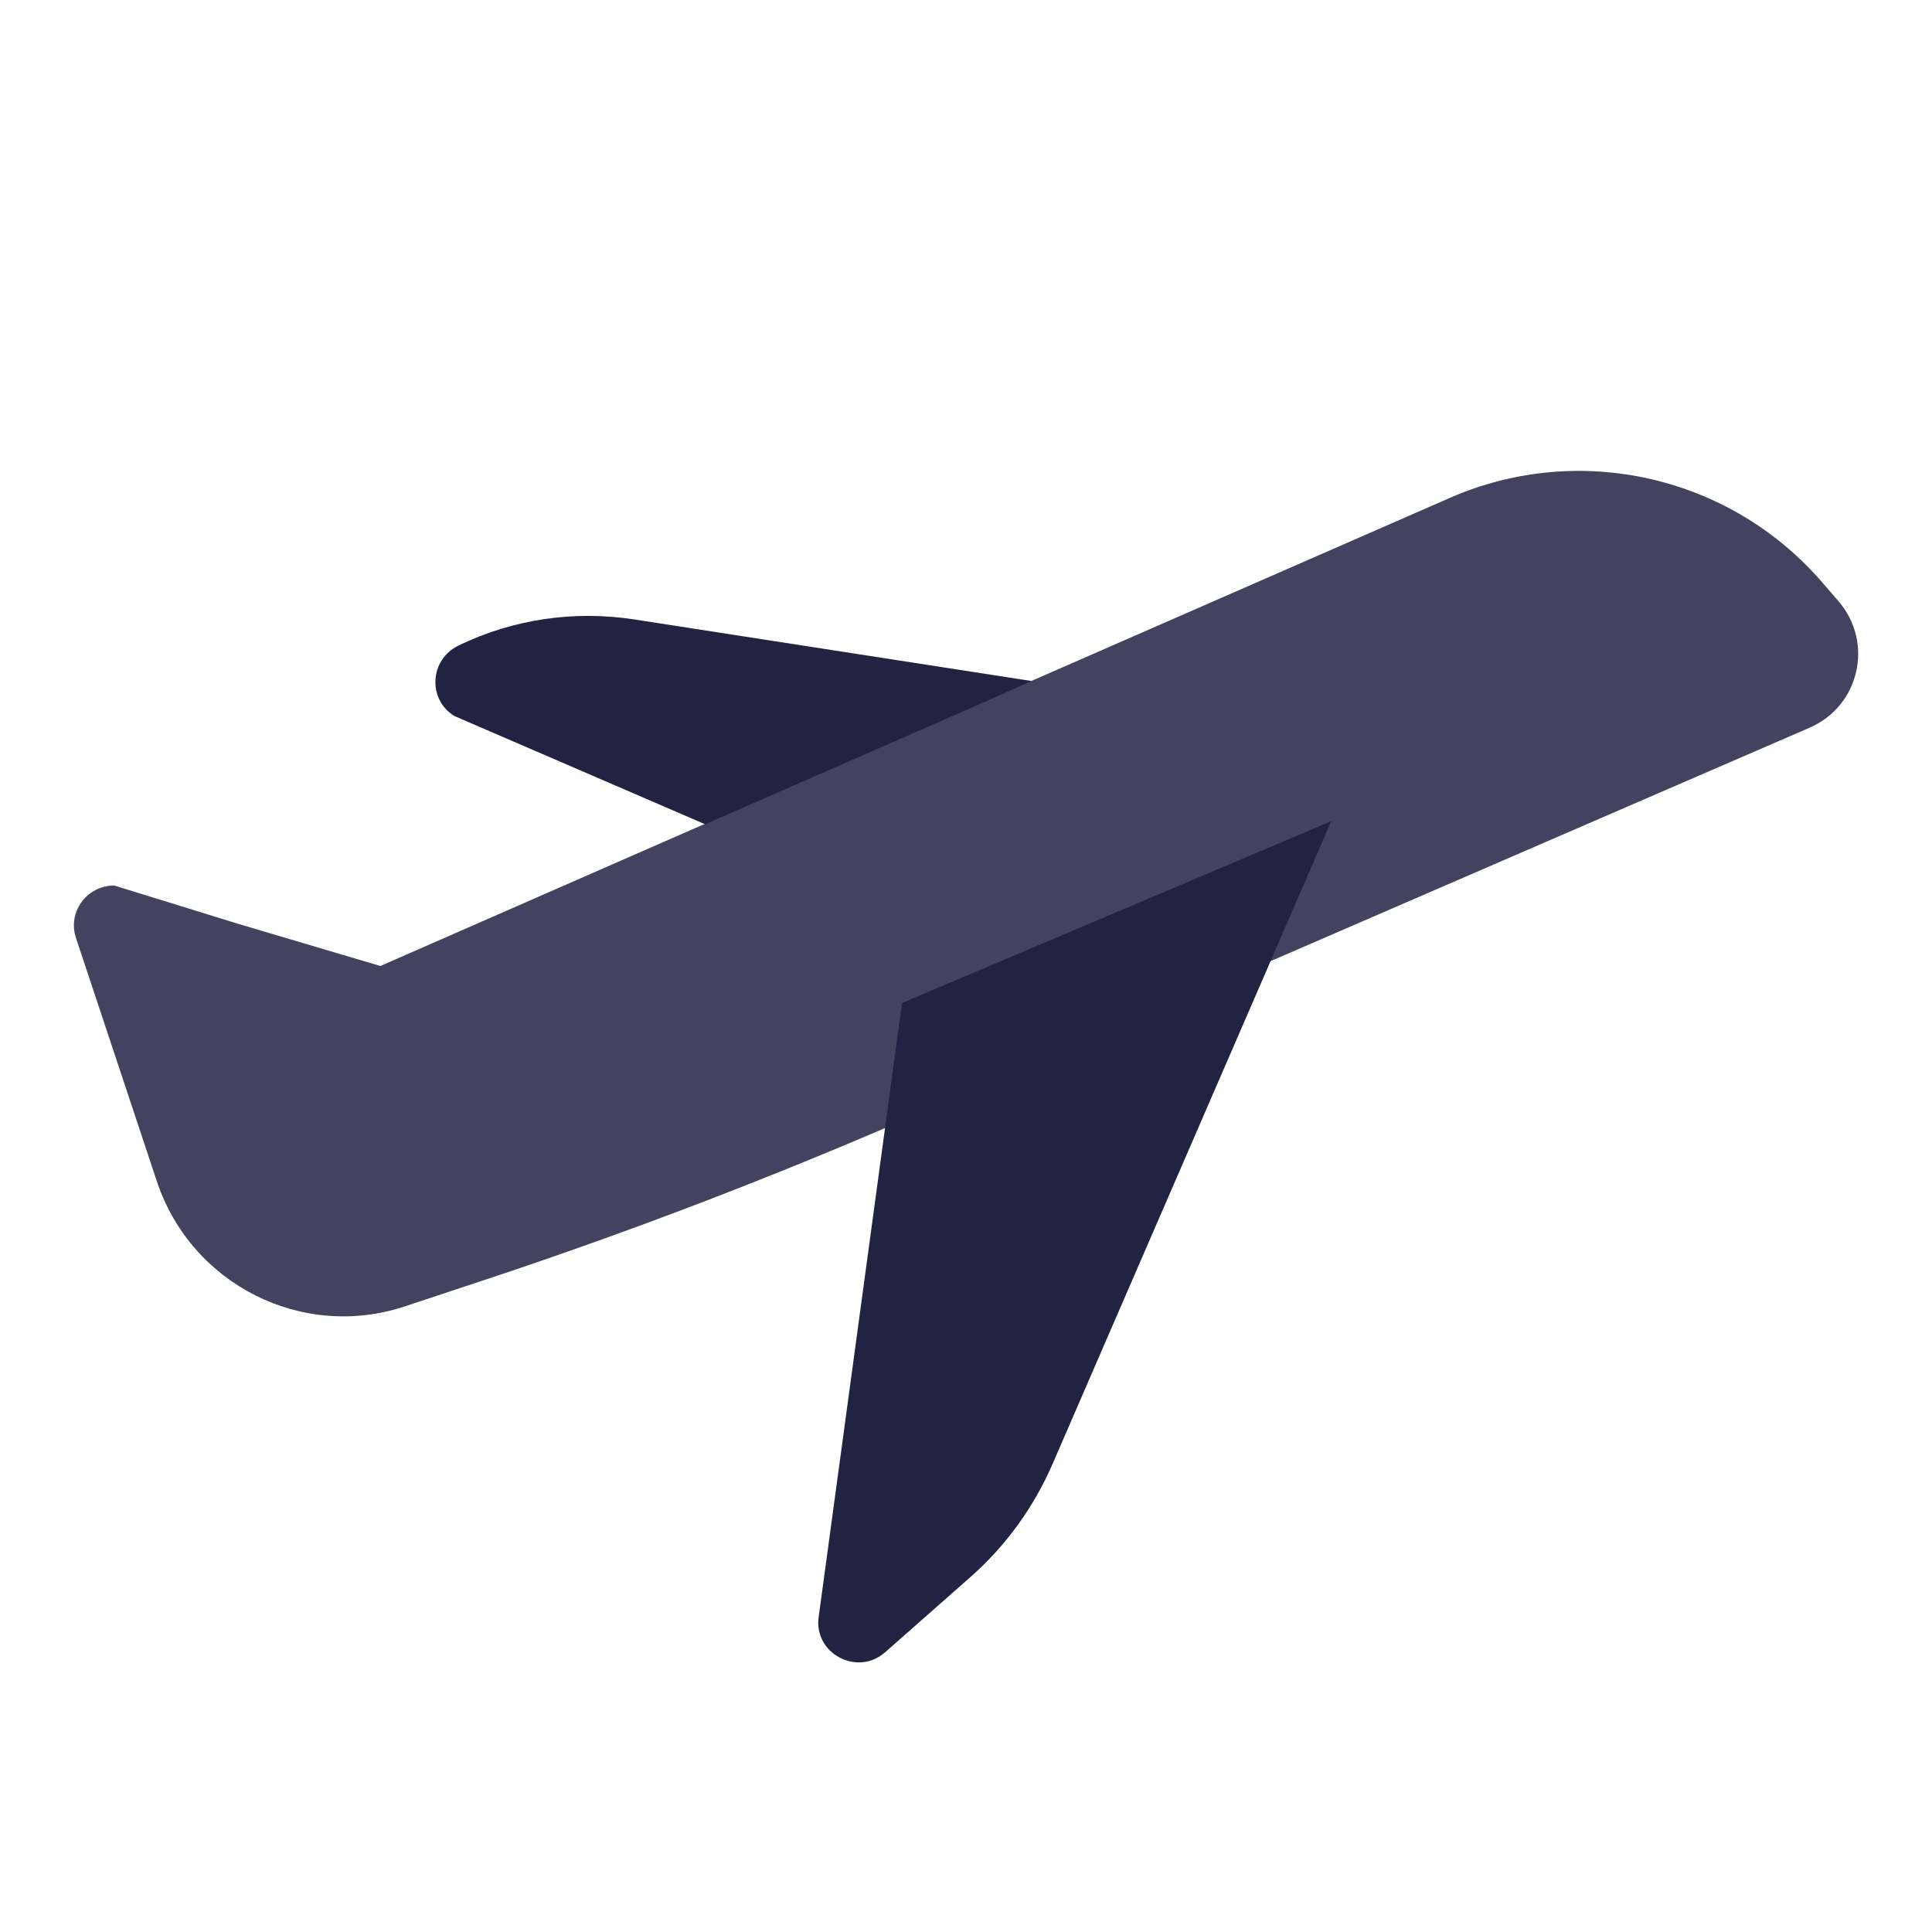 <svg width="32" height="32" viewBox="0 0 32 32" fill="none" xmlns="http://www.w3.org/2000/svg">
<path opacity="0.85" d="M29.973 12.053L15.04 18.52C12.767 19.507 10.453 20.393 8.107 21.173L6.72 21.633C5.013 22.207 3.173 21.28 2.6 19.573L1.26 15.54C1.113 15.113 1.433 14.667 1.893 14.667L3.94 15.3L6.3 16L10.94 13.967L15.58 11.94L15.633 11.913L24.013 8.247C26.16 7.307 28.673 7.88 30.2 9.667L30.453 9.96C31.04 10.647 30.8 11.693 29.973 12.053Z" fill="#222343"/>
<path d="M17.093 11.28L15.58 11.947L11.68 13.653L7.527 11.86C7.08 11.587 7.113 10.927 7.593 10.693C8.5 10.253 9.513 10.107 10.507 10.26L17.087 11.28H17.093Z" fill="#222343"/>
<path d="M22.053 13.593L17.44 24.233C17.127 24.96 16.66 25.607 16.06 26.133L14.66 27.367C14.2 27.773 13.473 27.387 13.56 26.78L14.94 16.613L22.053 13.6V13.593Z" fill="#222343"/>
</svg>
